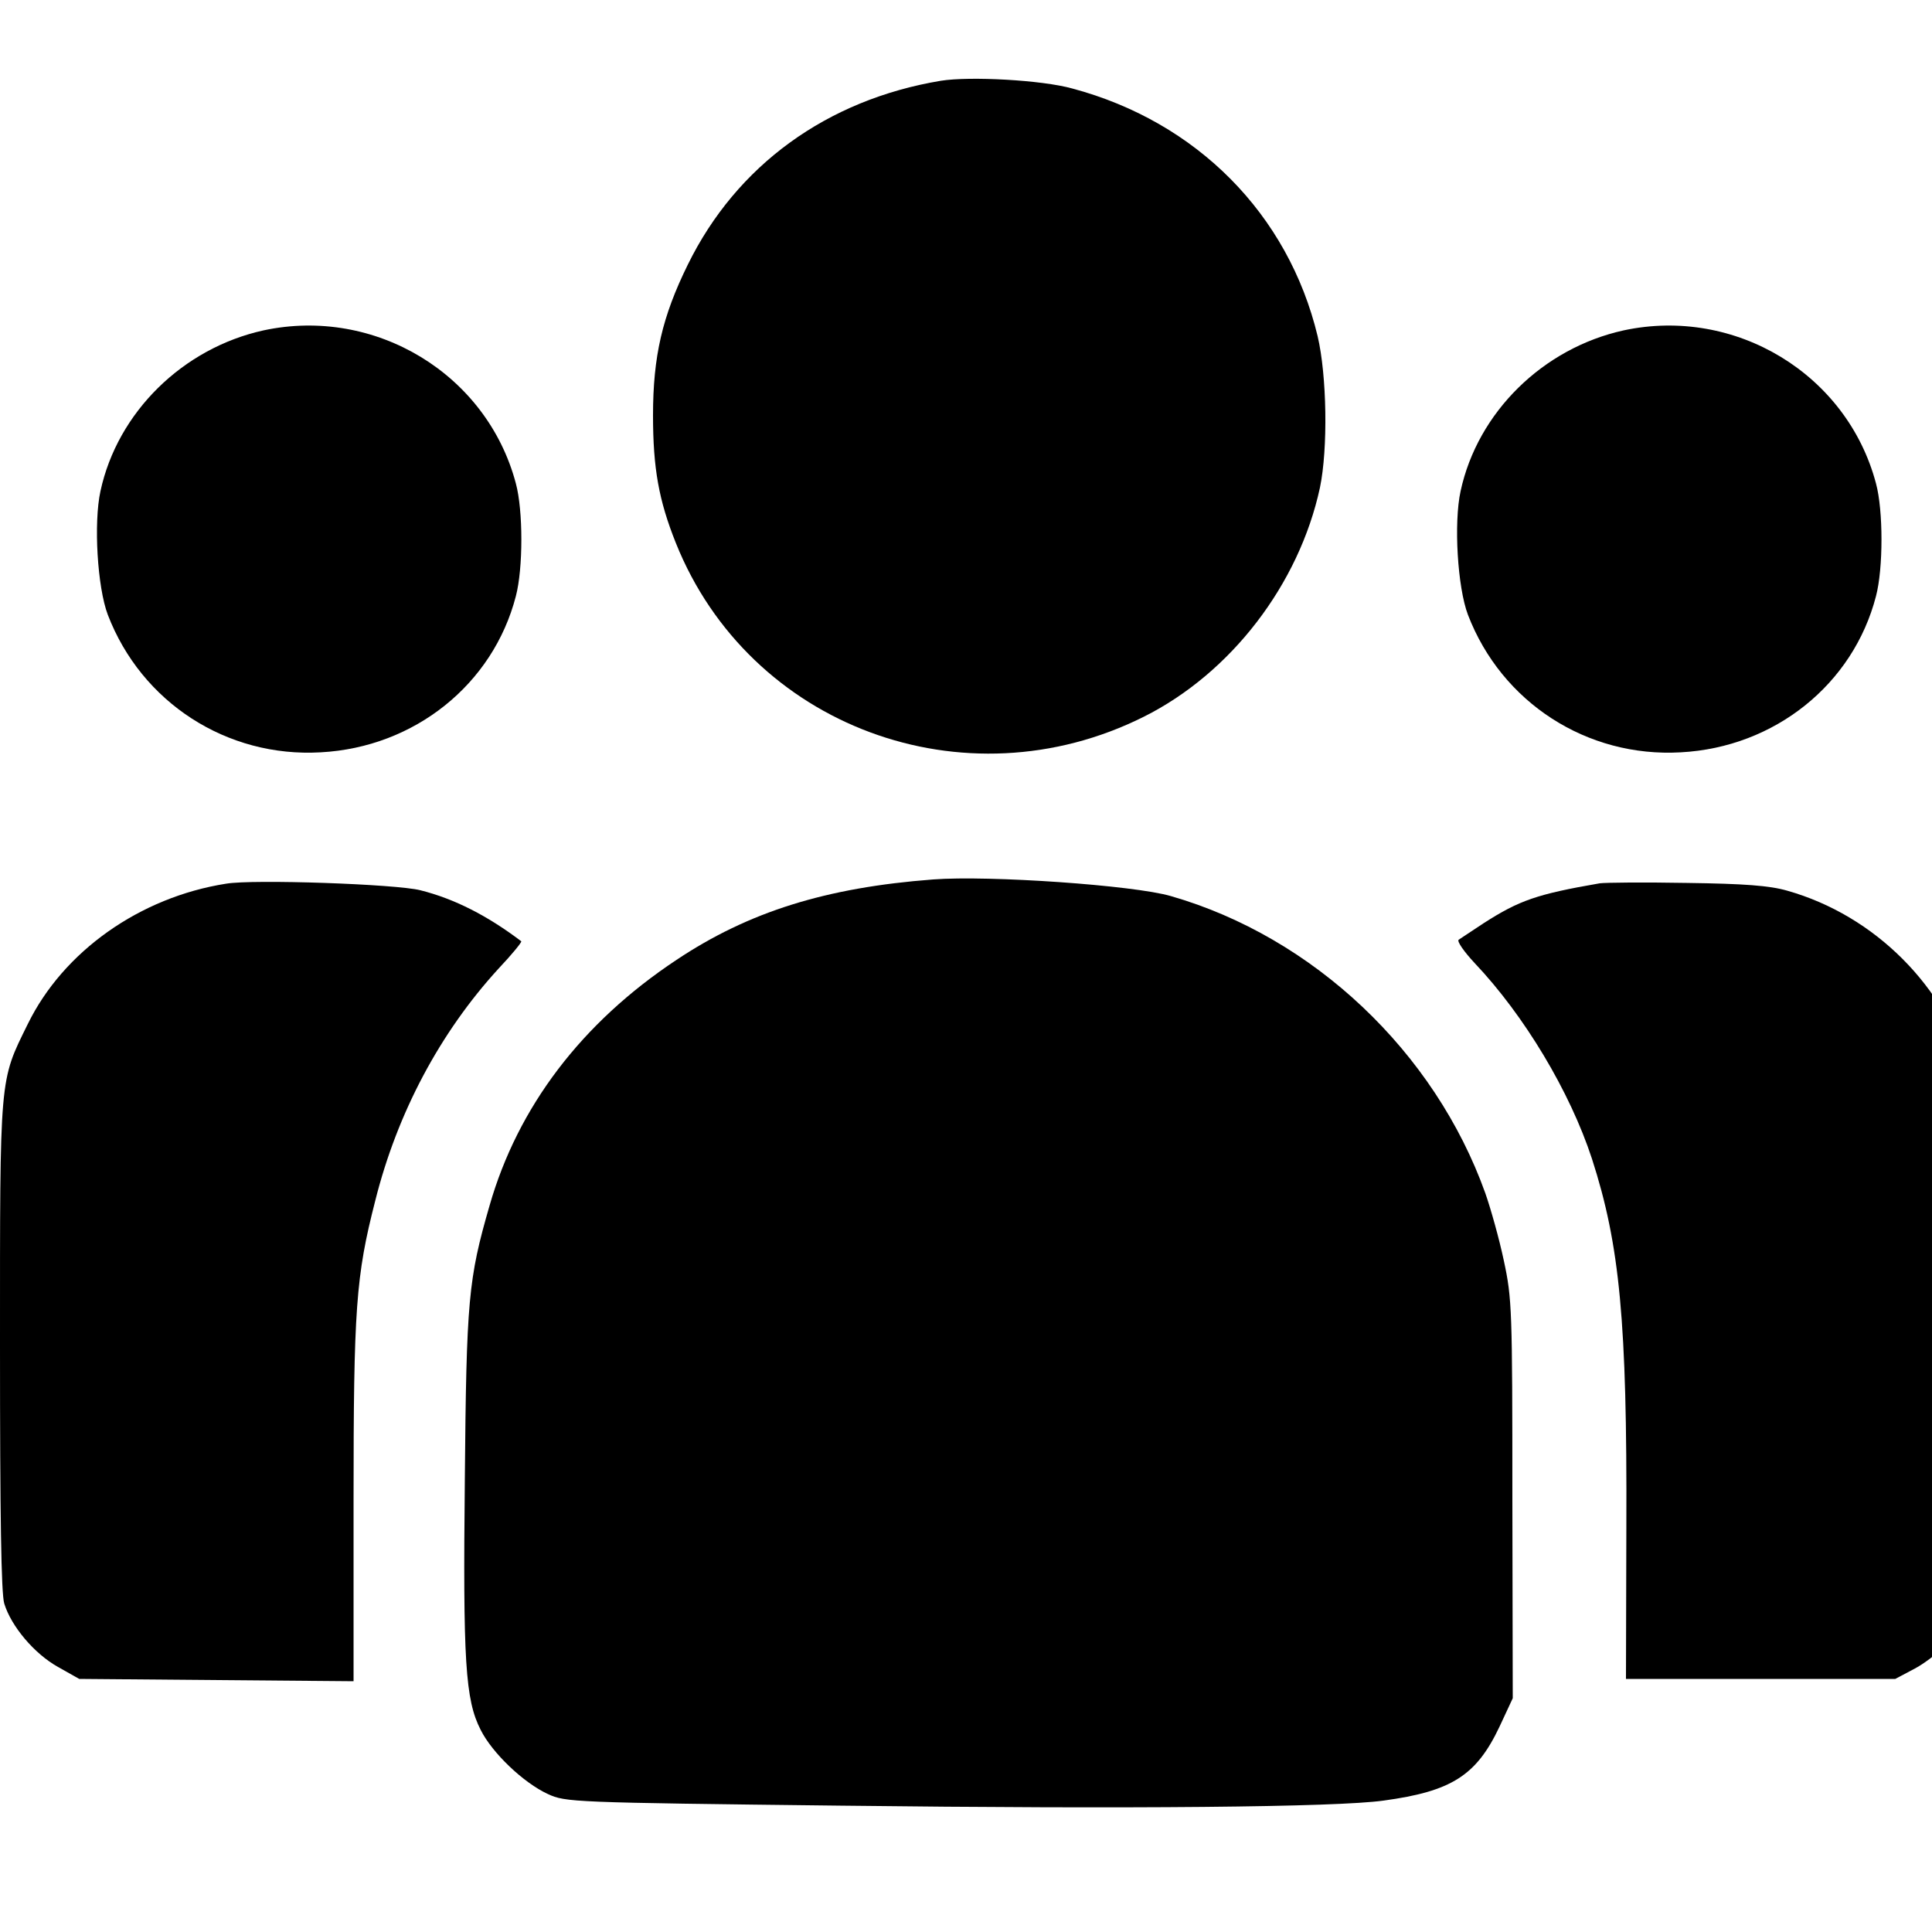 <?xml version="1.0" standalone="no"?>
<!DOCTYPE svg PUBLIC "-//W3C//DTD SVG 20010904//EN"
 "http://www.w3.org/TR/2001/REC-SVG-20010904/DTD/svg10.dtd">
<svg version="1.0" xmlns="http://www.w3.org/2000/svg"
 width="25pt" height="25pt" viewBox="0 0 25 25"
 preserveAspectRatio="xMidYMid meet">
<g transform="translate(0,25) scale(0.005,-0.005)"
fill="#000000" stroke="none">
<path d="M2435 4791 c-295 -49 -529 -219 -655 -476 -66 -134 -90 -237 -90
-390 0 -137 15 -220 59 -330 190 -475 747 -682 1211 -450 226 113 402 343 456
593 21 101 18 290 -6 392 -76 316 -313 555 -635 641 -79 22 -265 32 -340 20z"/>
<path d="M682 4145 c-209 -46 -378 -212 -422 -416 -18 -82 -8 -249 19 -320 87
-227 308 -370 551 -356 243 13 446 176 505 404 19 72 19 222 0 292 -75 283
-364 458 -653 396z"/>
<path d="M4202 4145 c-209 -46 -378 -212 -422 -416 -18 -82 -8 -249 19 -320
87 -227 308 -370 551 -356 243 13 446 176 505 404 19 72 19 222 0 292 -75 283
-364 458 -653 396z"/>
<path d="M2415 2724 c-278 -21 -478 -84 -664 -208 -246 -163 -411 -381 -484
-636 -55 -190 -60 -244 -64 -706 -5 -473 1 -573 41 -651 30 -60 111 -137 174
-166 46 -21 59 -22 757 -30 755 -9 1282 -4 1405 13 177 24 241 65 301 192 l34
73 -1 515 c0 493 -1 519 -22 617 -12 57 -34 135 -48 175 -131 366 -445 663
-814 769 -96 28 -470 54 -615 43z"/>
<path d="M585 2713 c-223 -35 -421 -175 -513 -363 -74 -150 -72 -129 -72 -833
0 -439 3 -641 11 -667 18 -59 78 -130 139 -164 l55 -31 355 -3 355 -3 0 468
c0 497 6 580 56 775 57 228 168 436 319 601 35 37 61 69 59 71 -87 66 -173
110 -261 132 -62 16 -433 29 -503 17z"/>
<path d="M4140 2714 c-162 -28 -208 -44 -300 -103 -30 -20 -59 -39 -65 -43 -5
-4 14 -31 41 -60 129 -136 247 -333 304 -507 72 -223 91 -420 89 -951 l-1
-395 349 0 348 0 51 27 c28 15 70 48 92 73 74 84 72 63 72 764 0 603 -1 629
-21 701 -62 226 -247 411 -474 475 -45 13 -110 18 -260 20 -110 2 -211 1 -225
-1z"/>
</g>
</svg>

